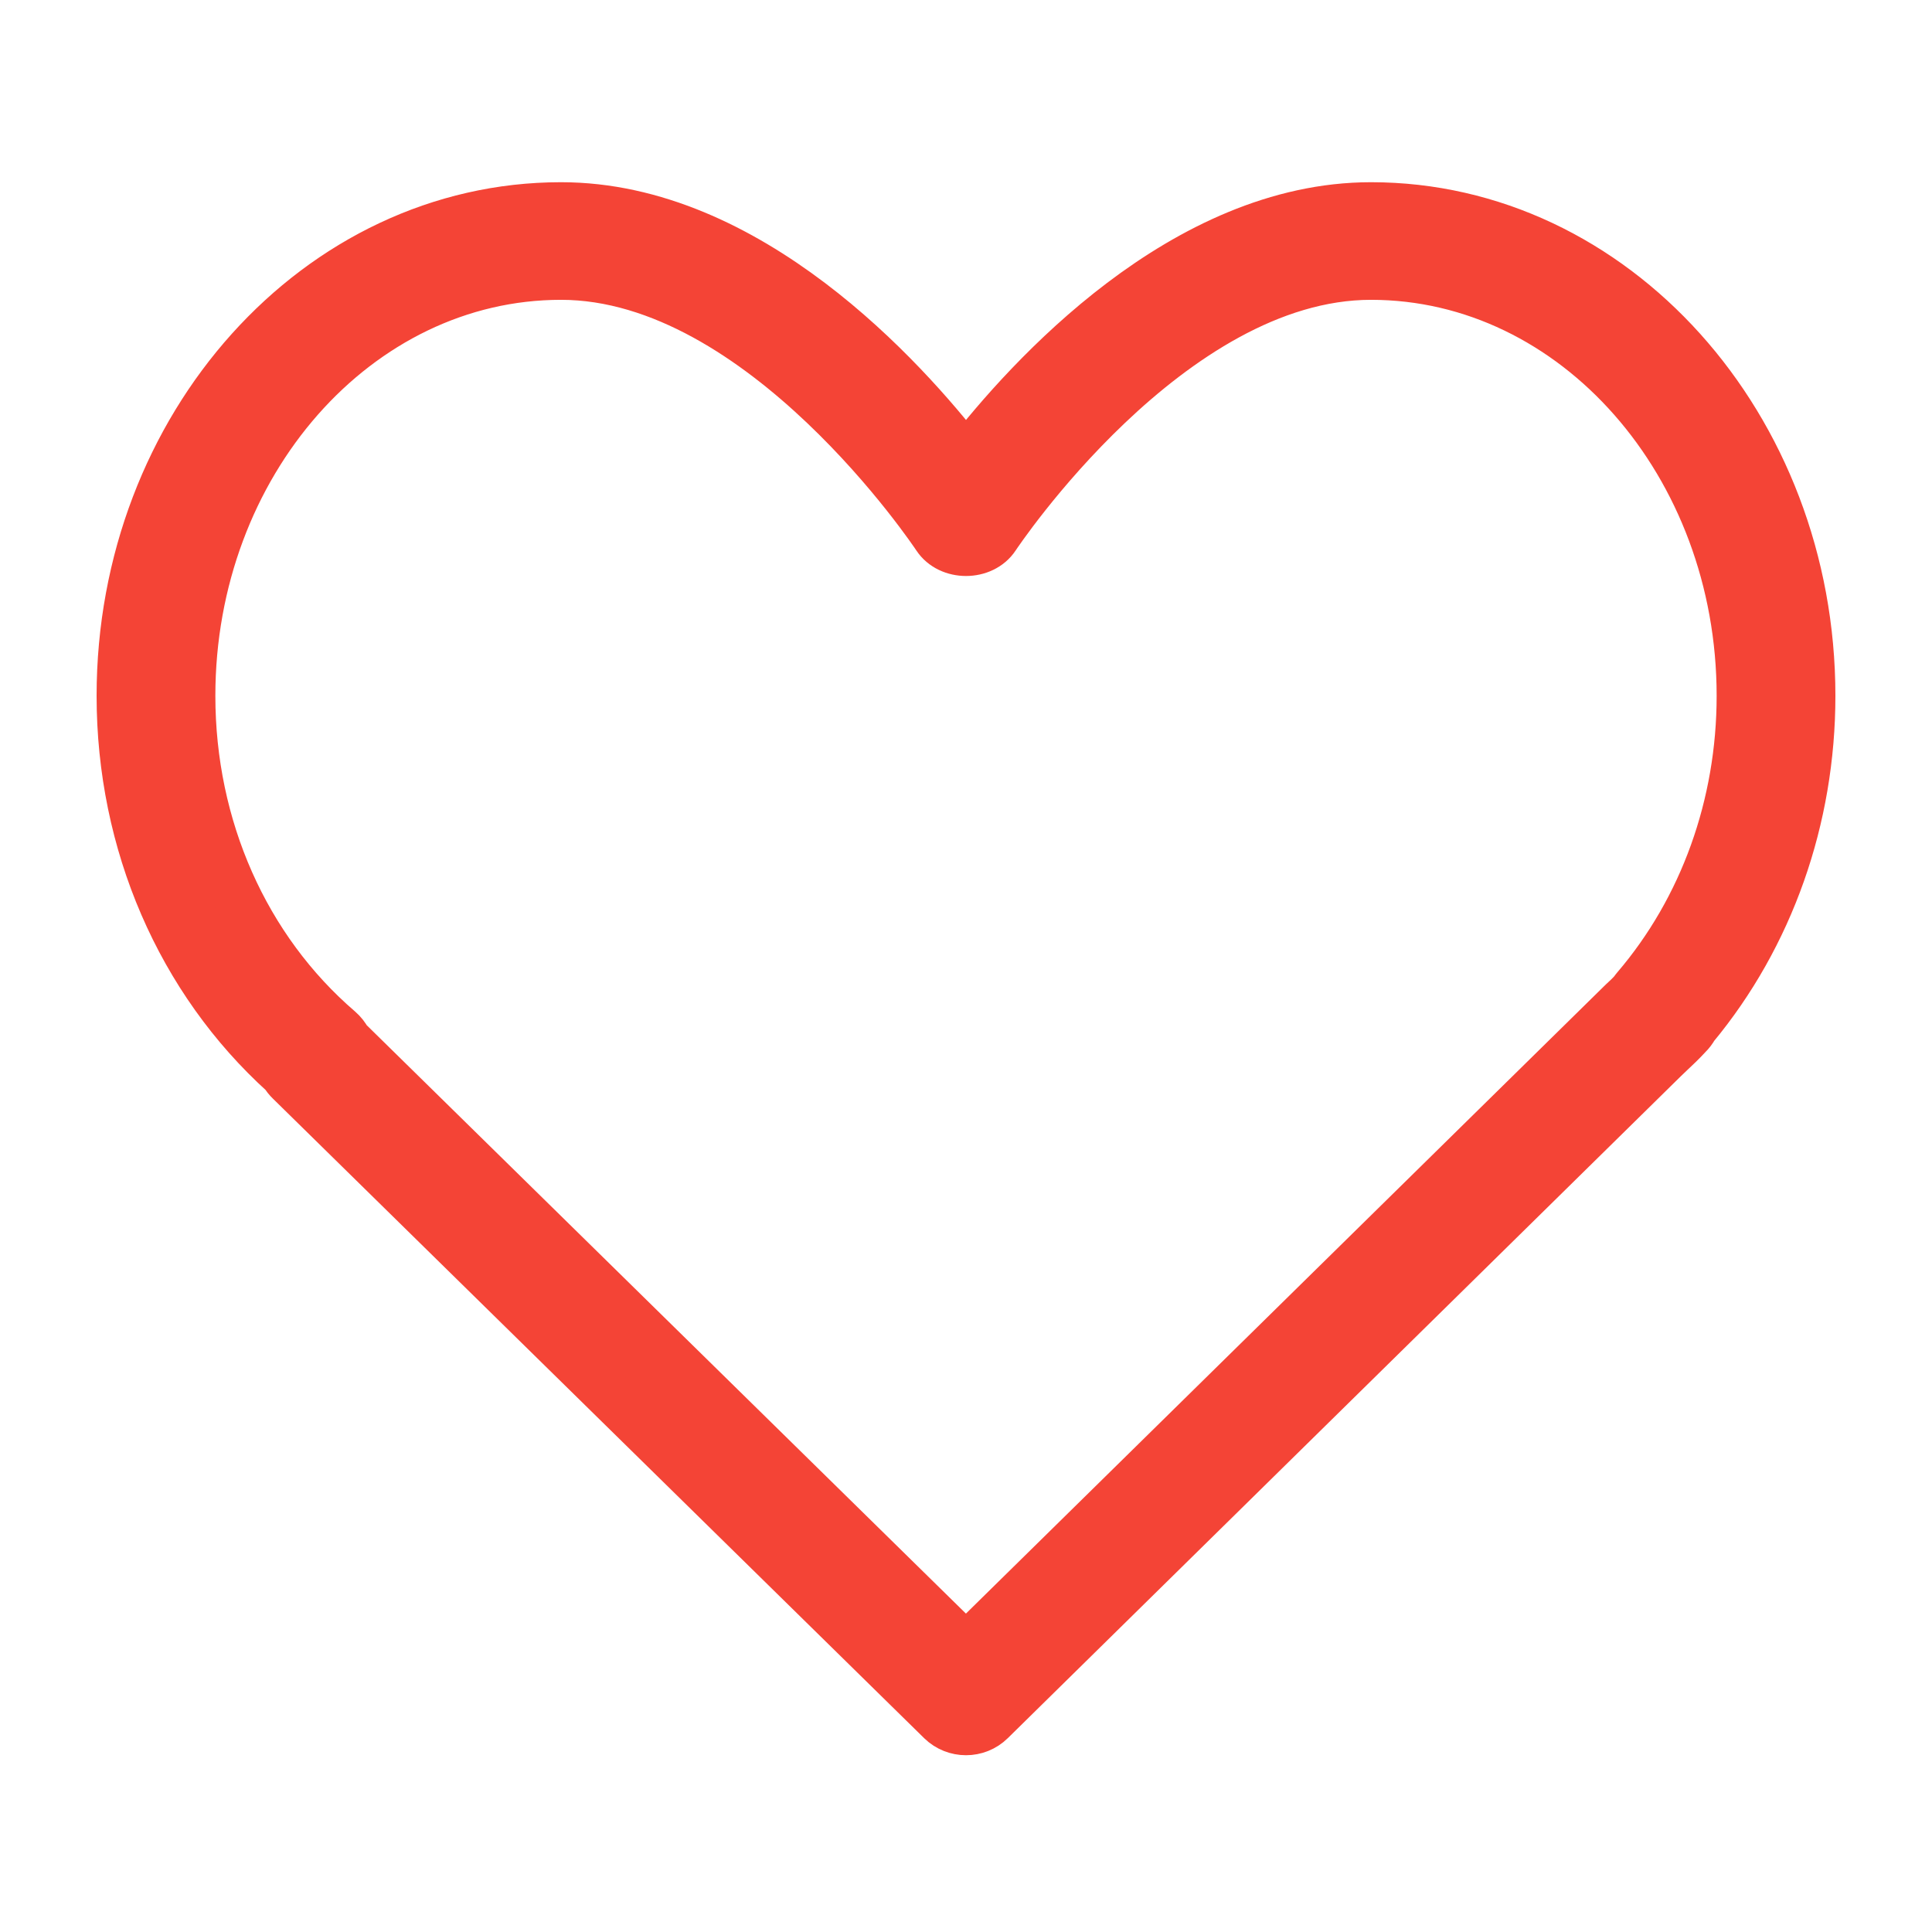 <?xml version="1.0" encoding="UTF-8"?>
<svg width="32px" height="32px" viewBox="0 0 32 32" version="1.1" xmlns="http://www.w3.org/2000/svg" xmlns:xlink="http://www.w3.org/1999/xlink">
    <title>ic-heartbig-focused</title>
    <g id="Page-2" stroke="none" stroke-width="1" fill="none" fill-rule="evenodd">
        <g id="Product-page-1" transform="translate(-1702, -300)">
            <g id="ic-heartbig-focused" transform="translate(1702, 300)">
                <rect id="Rectangle" x="0" y="0" width="32" height="32"></rect>
                <path d="M22.708,3.418 C19.603,3.418 17.037,6.256 16,7.596 C14.963,6.256 12.397,3.418 9.292,3.418 C5.271,3.418 2,7.055 2,11.525 C2,13.964 2.984,16.237 4.706,17.792 C4.731,17.835 4.762,17.874 4.798,17.909 L15.588,28.505 C15.702,28.616 15.851,28.672 16,28.672 C16.149,28.672 16.298,28.616 16.412,28.504 L27.562,17.538 L27.677,17.428 C27.768,17.343 27.858,17.258 27.959,17.148 C28.001,17.107 28.036,17.061 28.063,17.011 C29.313,15.504 30,13.561 30,11.525 C30,7.055 26.729,3.418 22.708,3.418 Z M27.092,16.365 C27.076,16.384 27.061,16.403 27.048,16.423 C26.993,16.485 26.934,16.54 26.874,16.595 L15.999,27.287 L5.755,17.228 C5.722,17.164 5.676,17.106 5.62,17.057 C4.06,15.717 3.167,13.701 3.167,11.525 C3.167,7.688 5.914,4.566 9.292,4.566 C12.631,4.566 15.481,8.852 15.51,8.895 C15.725,9.222 16.275,9.222 16.49,8.895 C16.519,8.852 19.369,4.566 22.708,4.566 C26.086,4.566 28.833,7.688 28.833,11.525 C28.833,13.333 28.215,15.052 27.092,16.365 Z" id="Shape" stroke="#F44436" stroke-width="0.8" fill="#F44436" fill-rule="nonzero"></path>
            </g>
        </g>
    </g>
</svg>